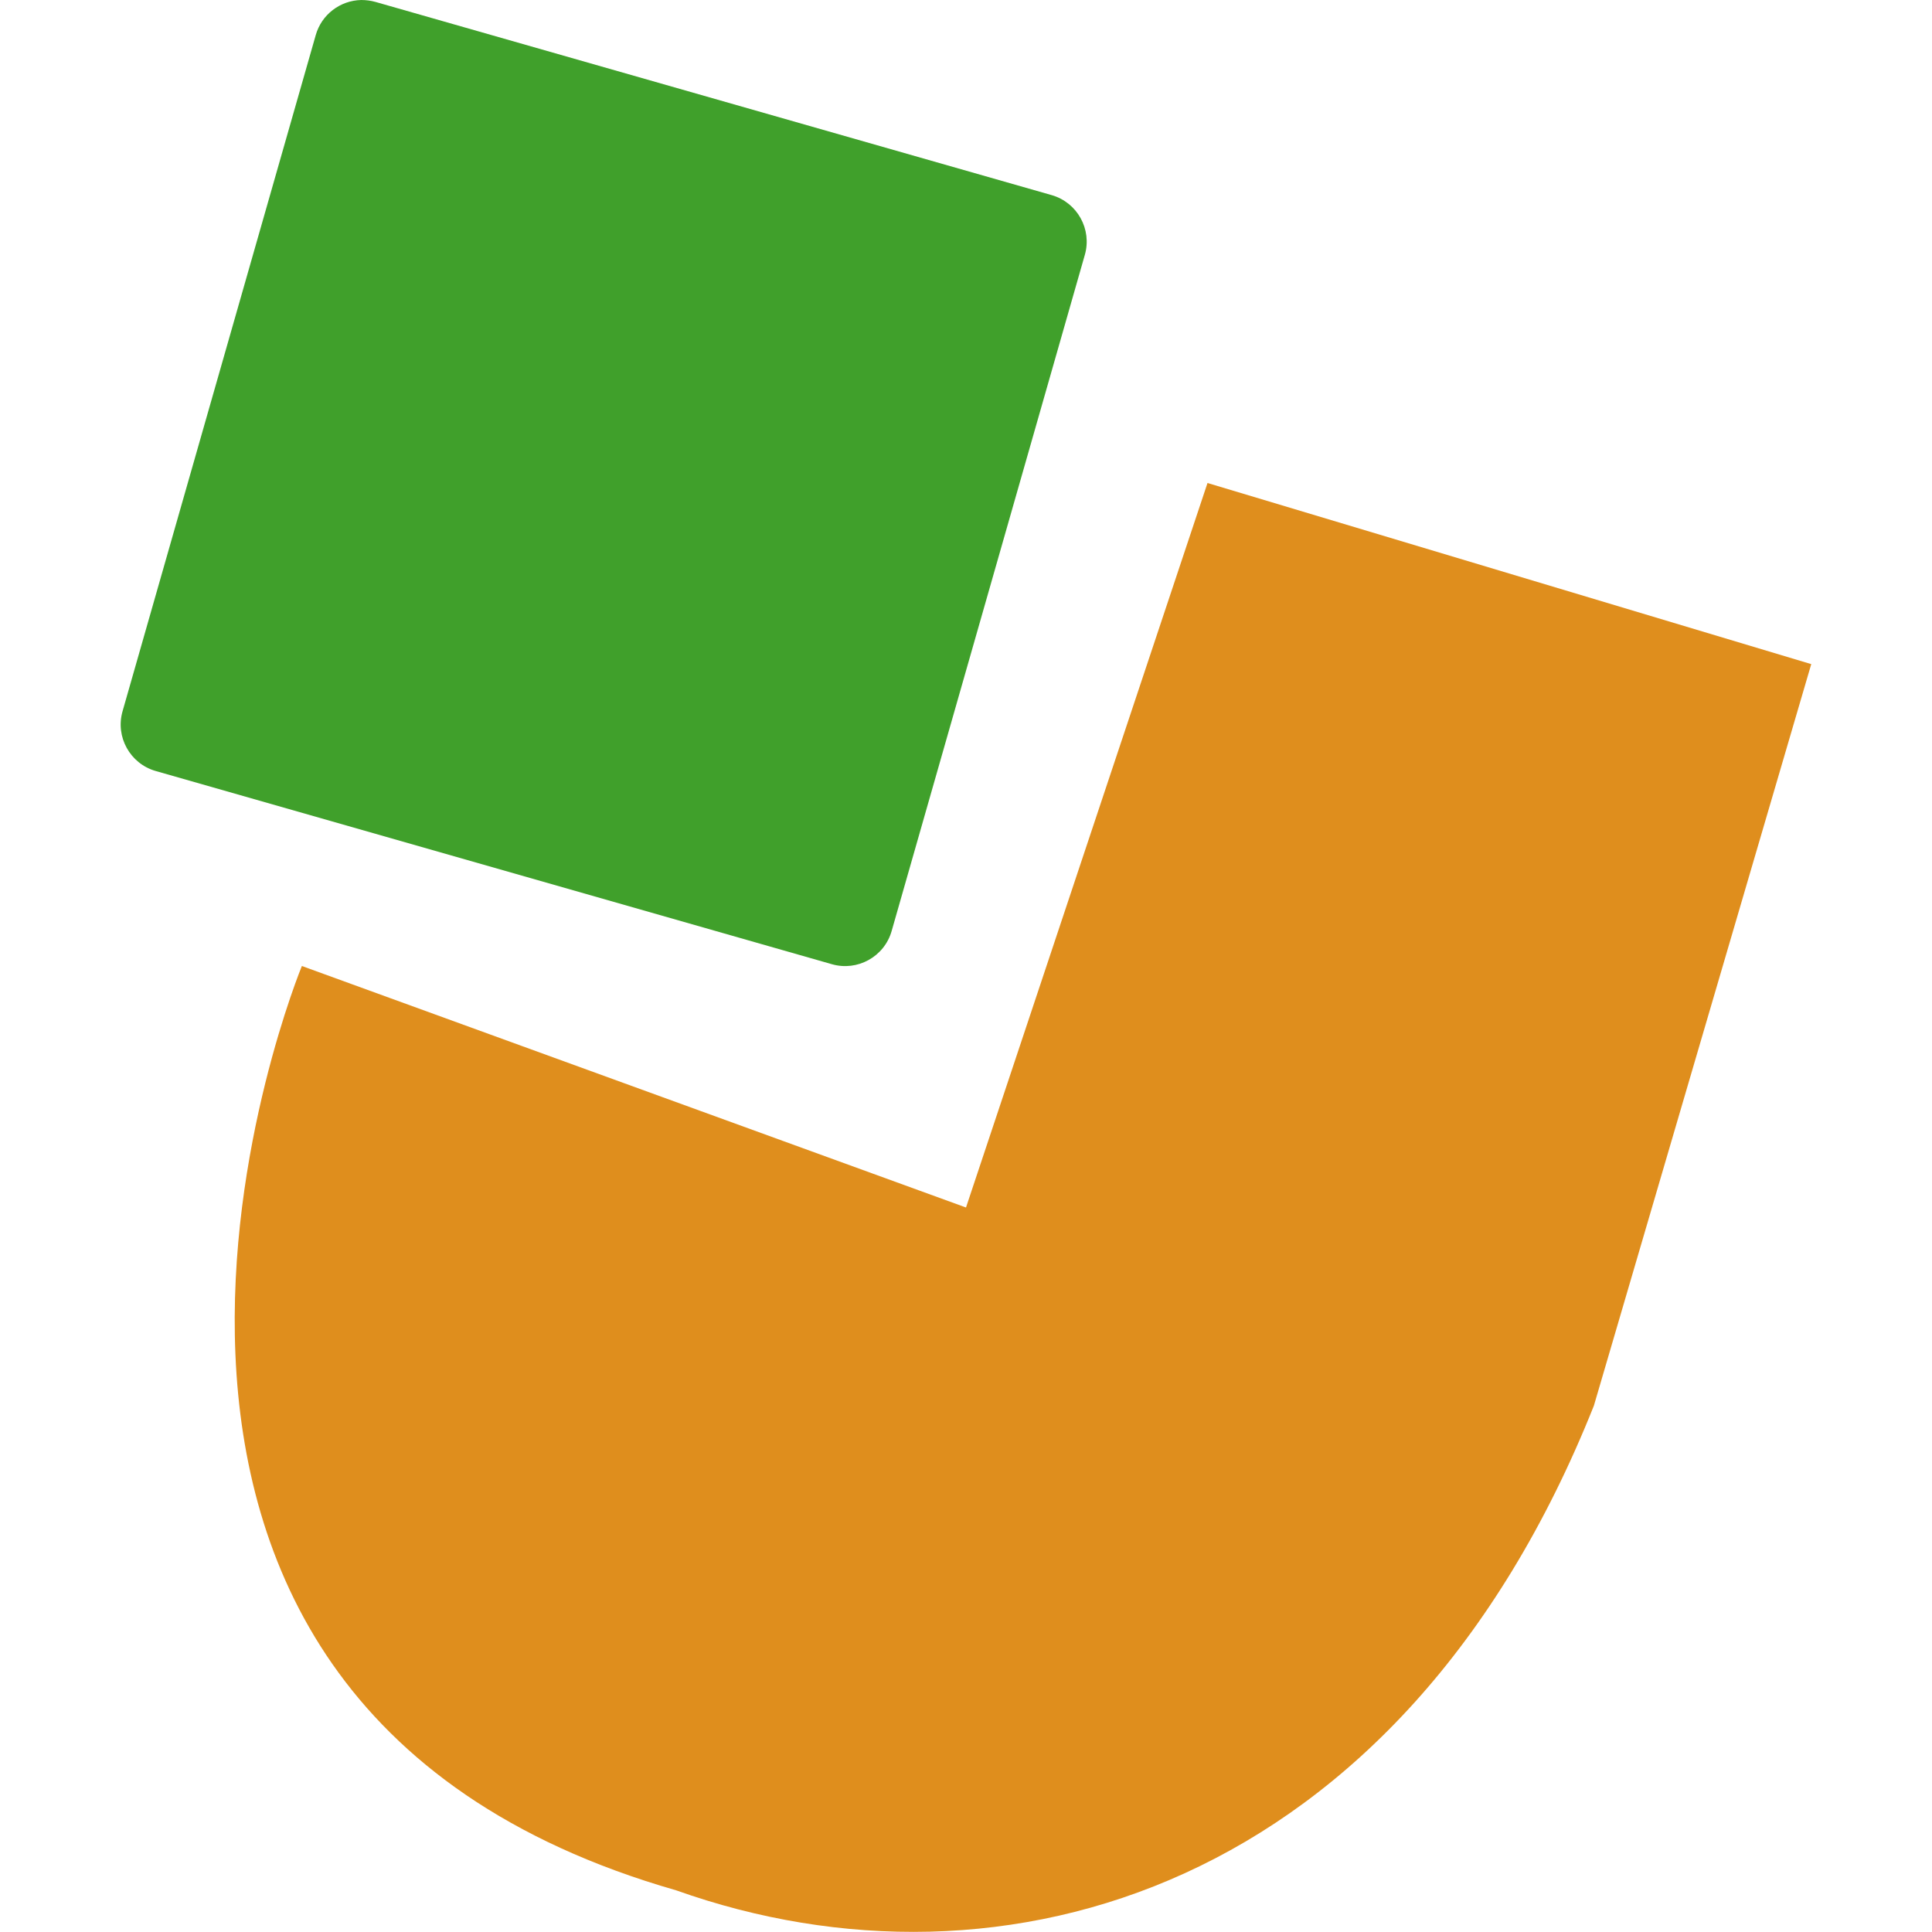<svg width="16" height="16" version="1.1" xmlns="http://www.w3.org/2000/svg">
 <path d="m10 4 5 1.5-1.8 6.141c-1.6 4.014-4.902 4.974-7.6 4.014-5.6-1.606-3.1-7.655-3.1-7.655l5.5 2z" style="fill:#df8e1d"/>
 <path d="m2.991 7.575491e-5c-0.175 0.004-0.328 0.121-0.376 0.29l-1.6 5.6c-0.061 0.212 0.062 0.434 0.274 0.495l5.6 1.6c0.212 0.061 0.434-0.062 0.495-0.274l1.6-5.6c0.061-0.212-0.062-0.434-0.274-0.495l-5.6-1.6c-0.039-0.011-0.079-0.016-0.119-0.016z" style="fill:#40a02b"/>
</svg>
